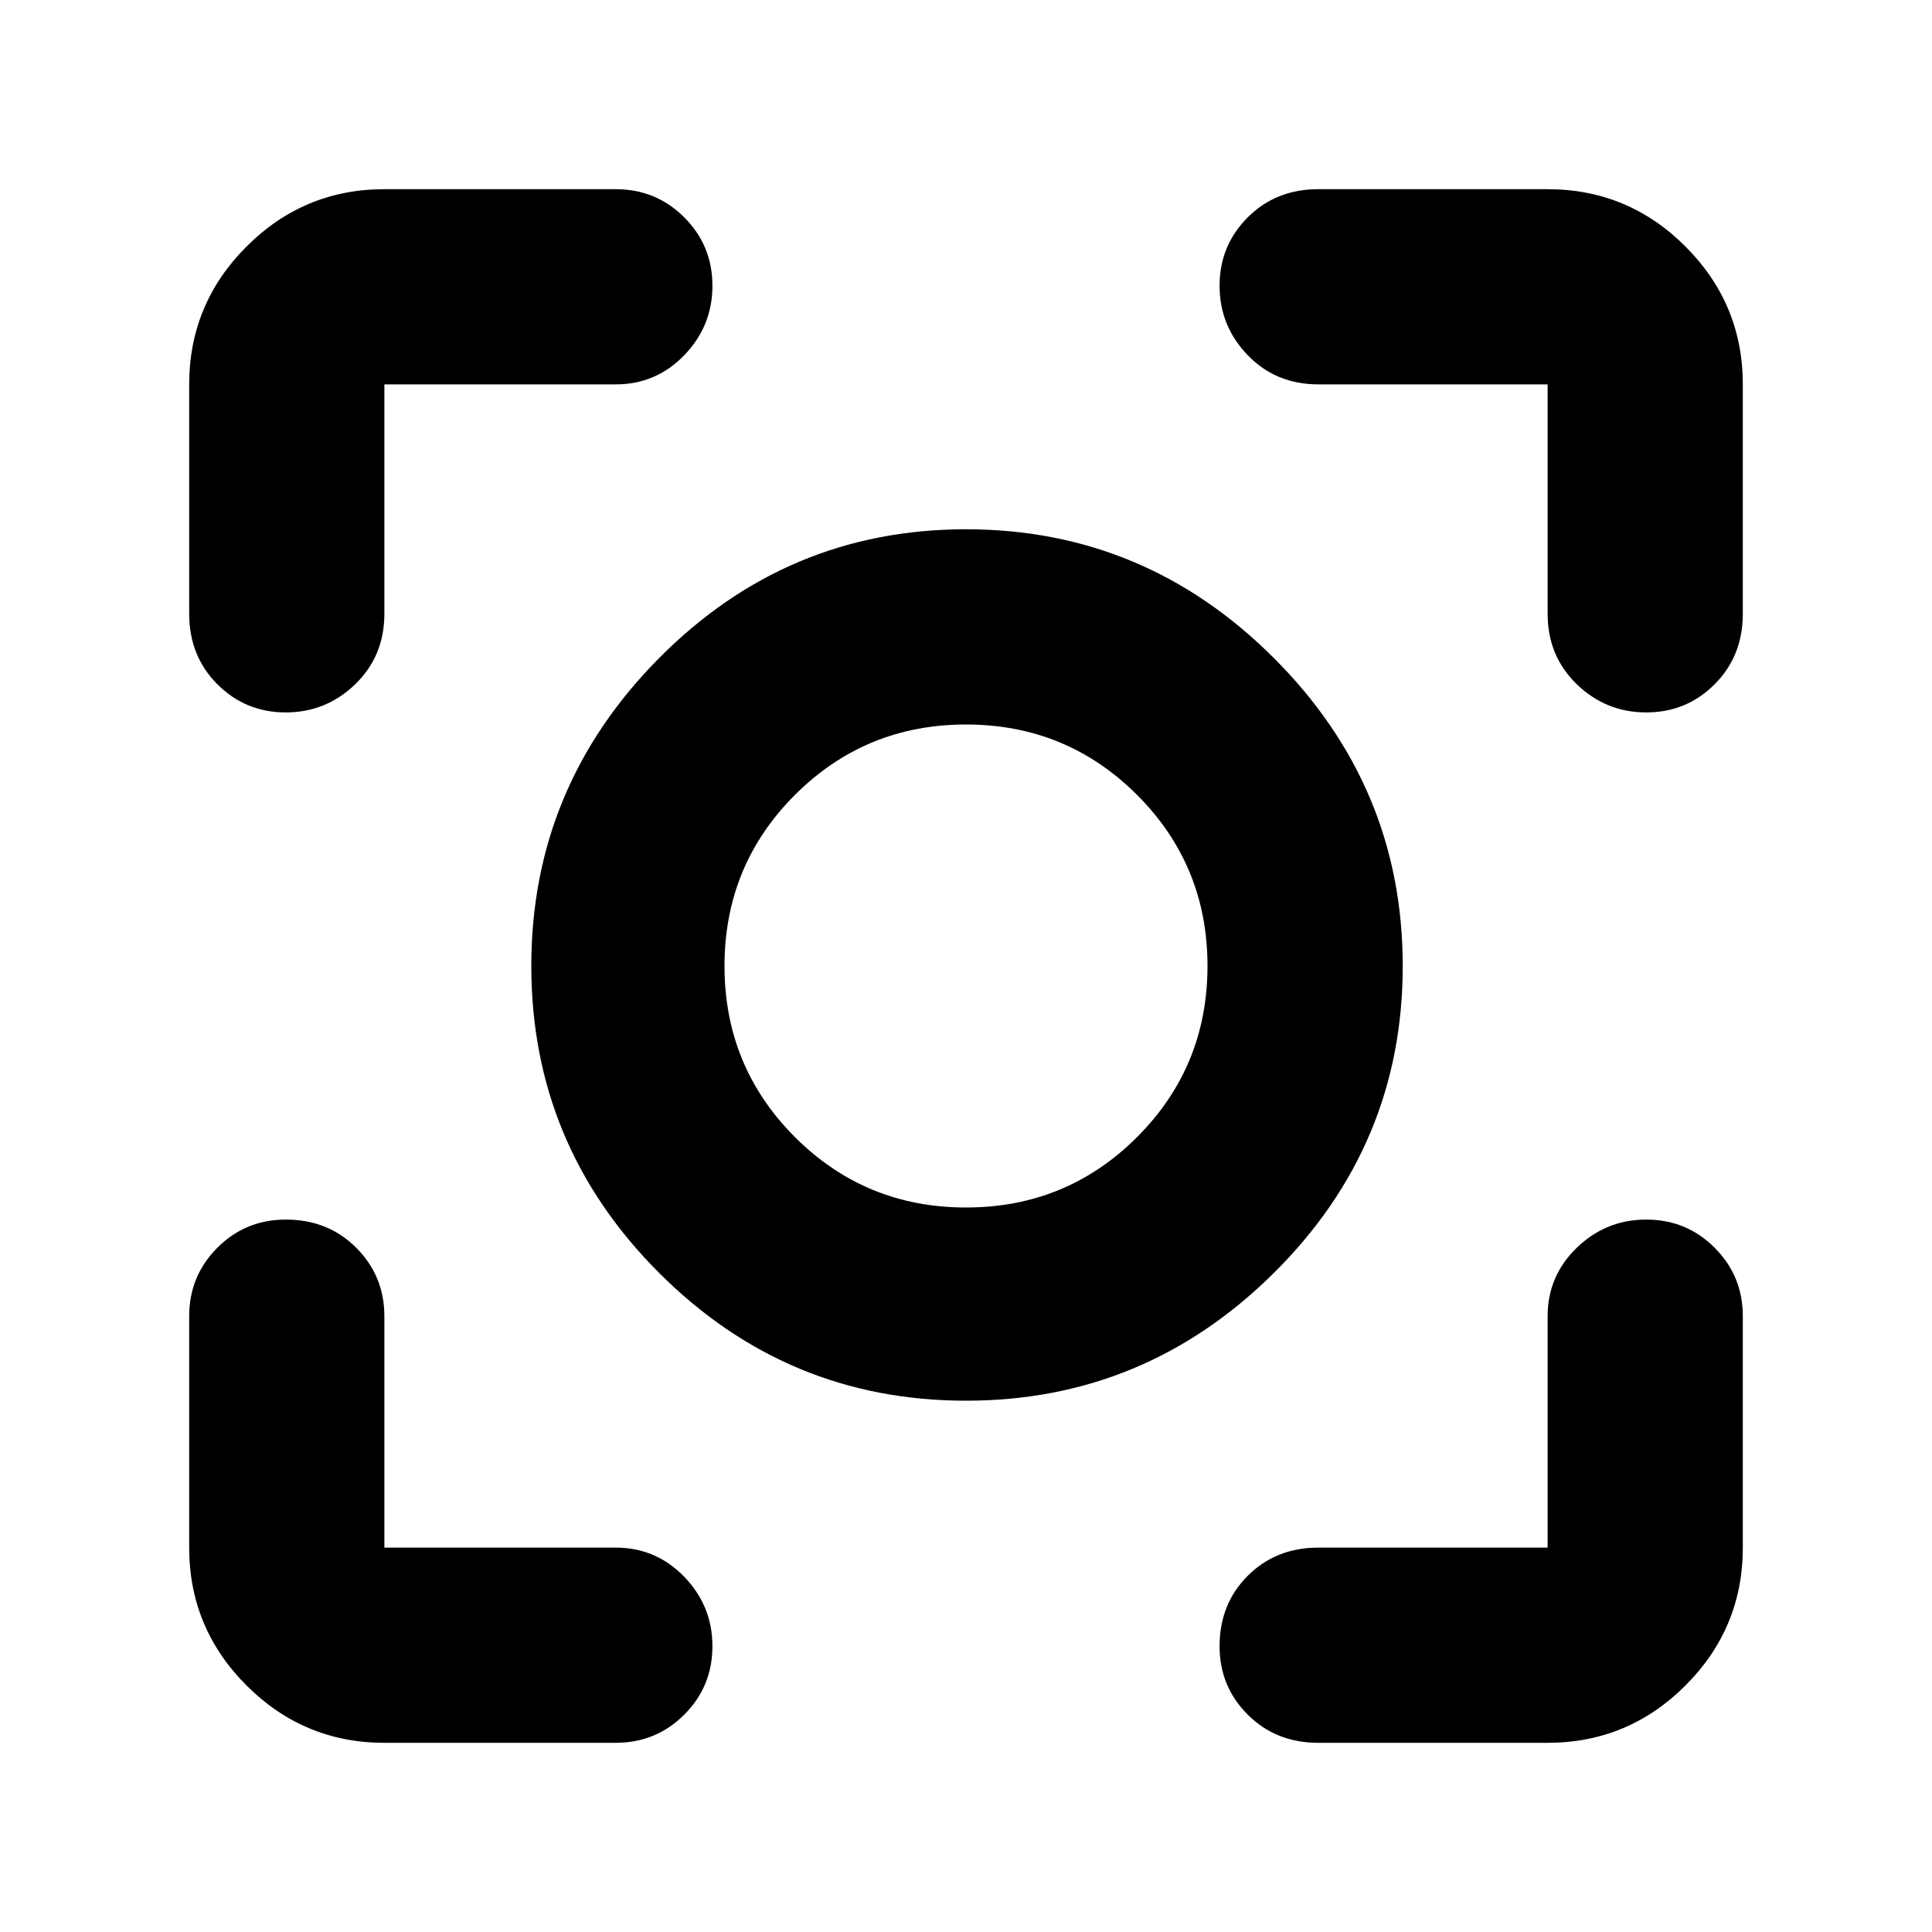 <svg xmlns="http://www.w3.org/2000/svg" height="40" width="40"><path d="M20 29Q16.292 29 13.646 26.354Q11 23.708 11 20Q11 16.292 13.646 13.625Q16.292 10.958 20 10.958Q23.708 10.958 26.375 13.625Q29.042 16.292 29.042 20Q29.042 23.708 26.375 26.354Q23.708 29 20 29ZM20 20Q20 20 20 20Q20 20 20 20Q20 20 20 20Q20 20 20 20Q20 20 20 20Q20 20 20 20Q20 20 20 20Q20 20 20 20ZM20 25Q22.083 25 23.542 23.542Q25 22.083 25 20Q25 17.917 23.542 16.458Q22.083 15 20 15Q17.917 15 16.458 16.458Q15 17.917 15 20Q15 22.083 16.458 23.542Q17.917 25 20 25ZM5.917 14.75Q5.083 14.75 4.5 14.167Q3.917 13.583 3.917 12.708V7.958Q3.917 6.292 5.104 5.104Q6.292 3.917 7.958 3.917H12.75Q13.583 3.917 14.167 4.5Q14.75 5.083 14.75 5.917Q14.75 6.75 14.167 7.354Q13.583 7.958 12.75 7.958H7.958Q7.958 7.958 7.958 7.958Q7.958 7.958 7.958 7.958V12.708Q7.958 13.583 7.354 14.167Q6.75 14.75 5.917 14.75ZM7.958 36.083Q6.292 36.083 5.104 34.896Q3.917 33.708 3.917 32.042V27.25Q3.917 26.417 4.5 25.833Q5.083 25.25 5.917 25.25Q6.792 25.25 7.375 25.833Q7.958 26.417 7.958 27.25V32.042Q7.958 32.042 7.958 32.042Q7.958 32.042 7.958 32.042H12.75Q13.583 32.042 14.167 32.646Q14.75 33.25 14.75 34.083Q14.75 34.917 14.167 35.5Q13.583 36.083 12.75 36.083ZM27.292 36.083Q26.417 36.083 25.833 35.5Q25.25 34.917 25.25 34.083Q25.25 33.208 25.833 32.625Q26.417 32.042 27.292 32.042H32.042Q32.042 32.042 32.042 32.042Q32.042 32.042 32.042 32.042V27.25Q32.042 26.417 32.646 25.833Q33.25 25.25 34.083 25.25Q34.917 25.25 35.5 25.833Q36.083 26.417 36.083 27.25V32.042Q36.083 33.708 34.896 34.896Q33.708 36.083 32.042 36.083ZM34.083 14.75Q33.25 14.75 32.646 14.167Q32.042 13.583 32.042 12.708V7.958Q32.042 7.958 32.042 7.958Q32.042 7.958 32.042 7.958H27.292Q26.417 7.958 25.833 7.354Q25.25 6.75 25.25 5.917Q25.25 5.083 25.833 4.5Q26.417 3.917 27.292 3.917H32.042Q33.708 3.917 34.896 5.104Q36.083 6.292 36.083 7.958V12.708Q36.083 13.583 35.5 14.167Q34.917 14.75 34.083 14.75Z"/></svg>